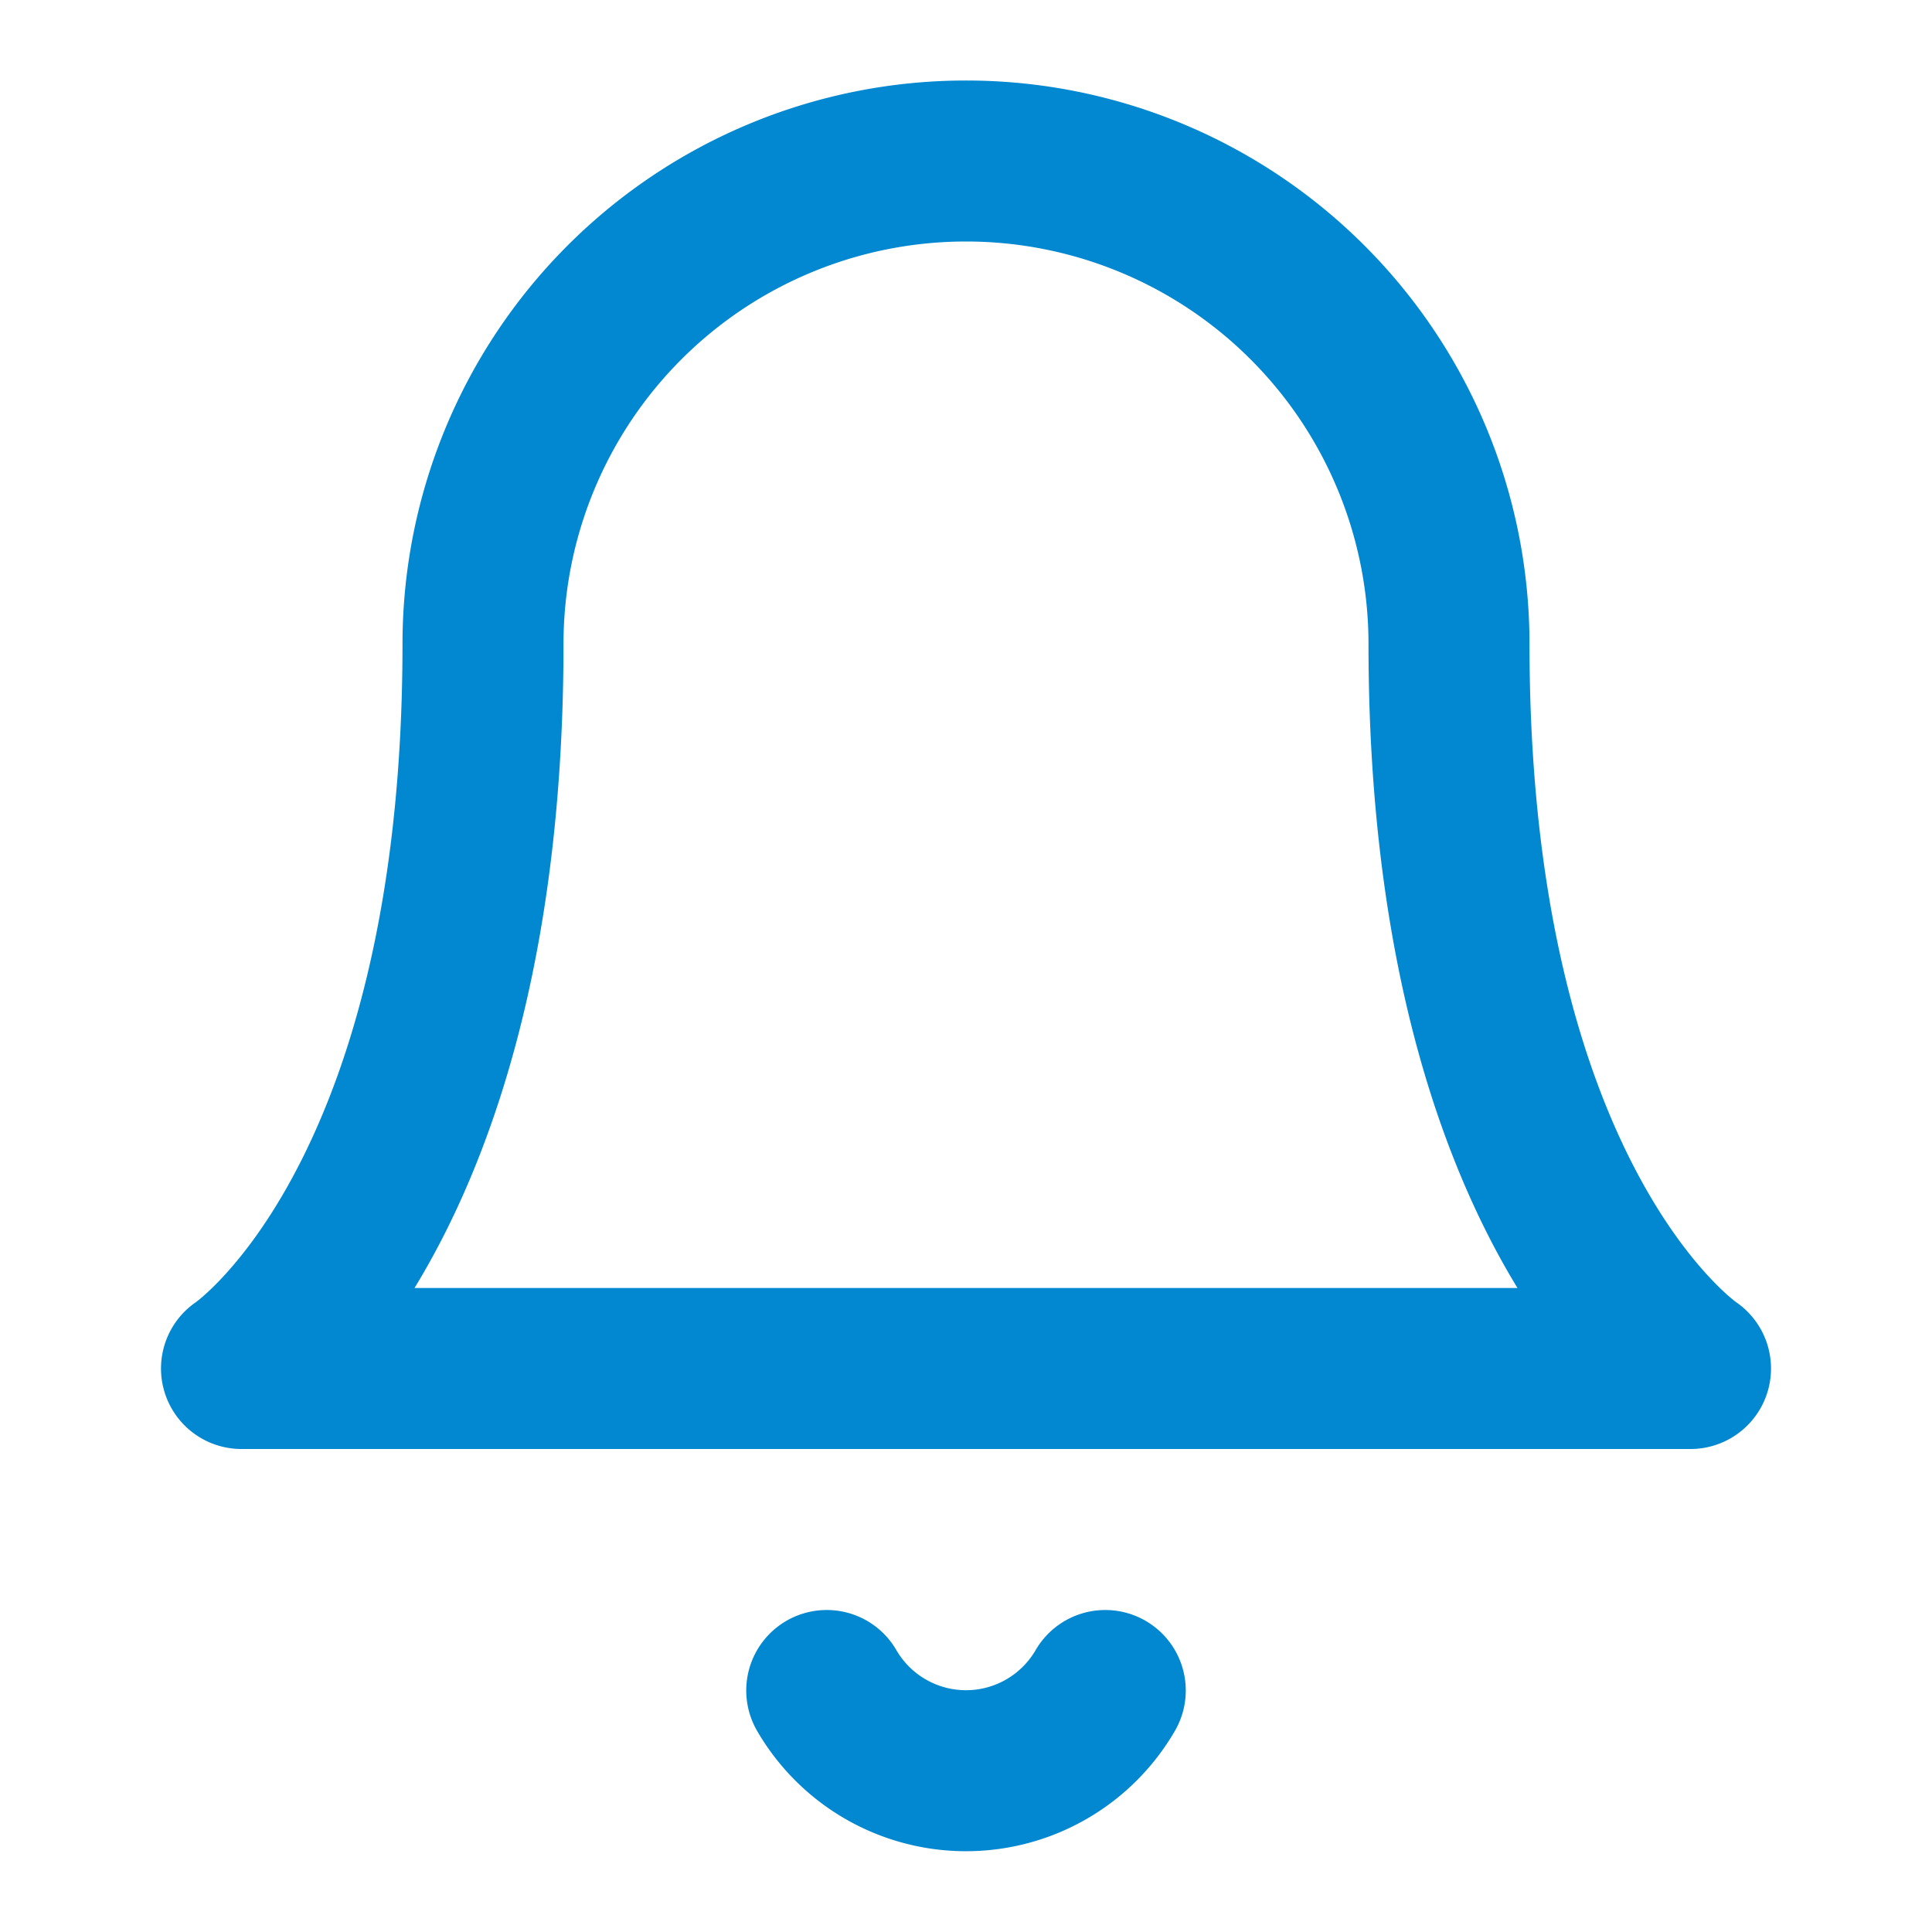 <svg xmlns="http://www.w3.org/2000/svg" width="24" height="24" viewBox="0 0 24 24" fill="none" stroke="#0288d1" stroke-width="2" stroke-linecap="round" stroke-linejoin="round" class="feather feather-bell"><path d="M18 8A6 6 0 0 0 6 8c0 7-3 9-3 9h18s-3-2-3-9"></path><path d="M13.73 21a2 2 0 0 1-3.46 0"></path></svg>